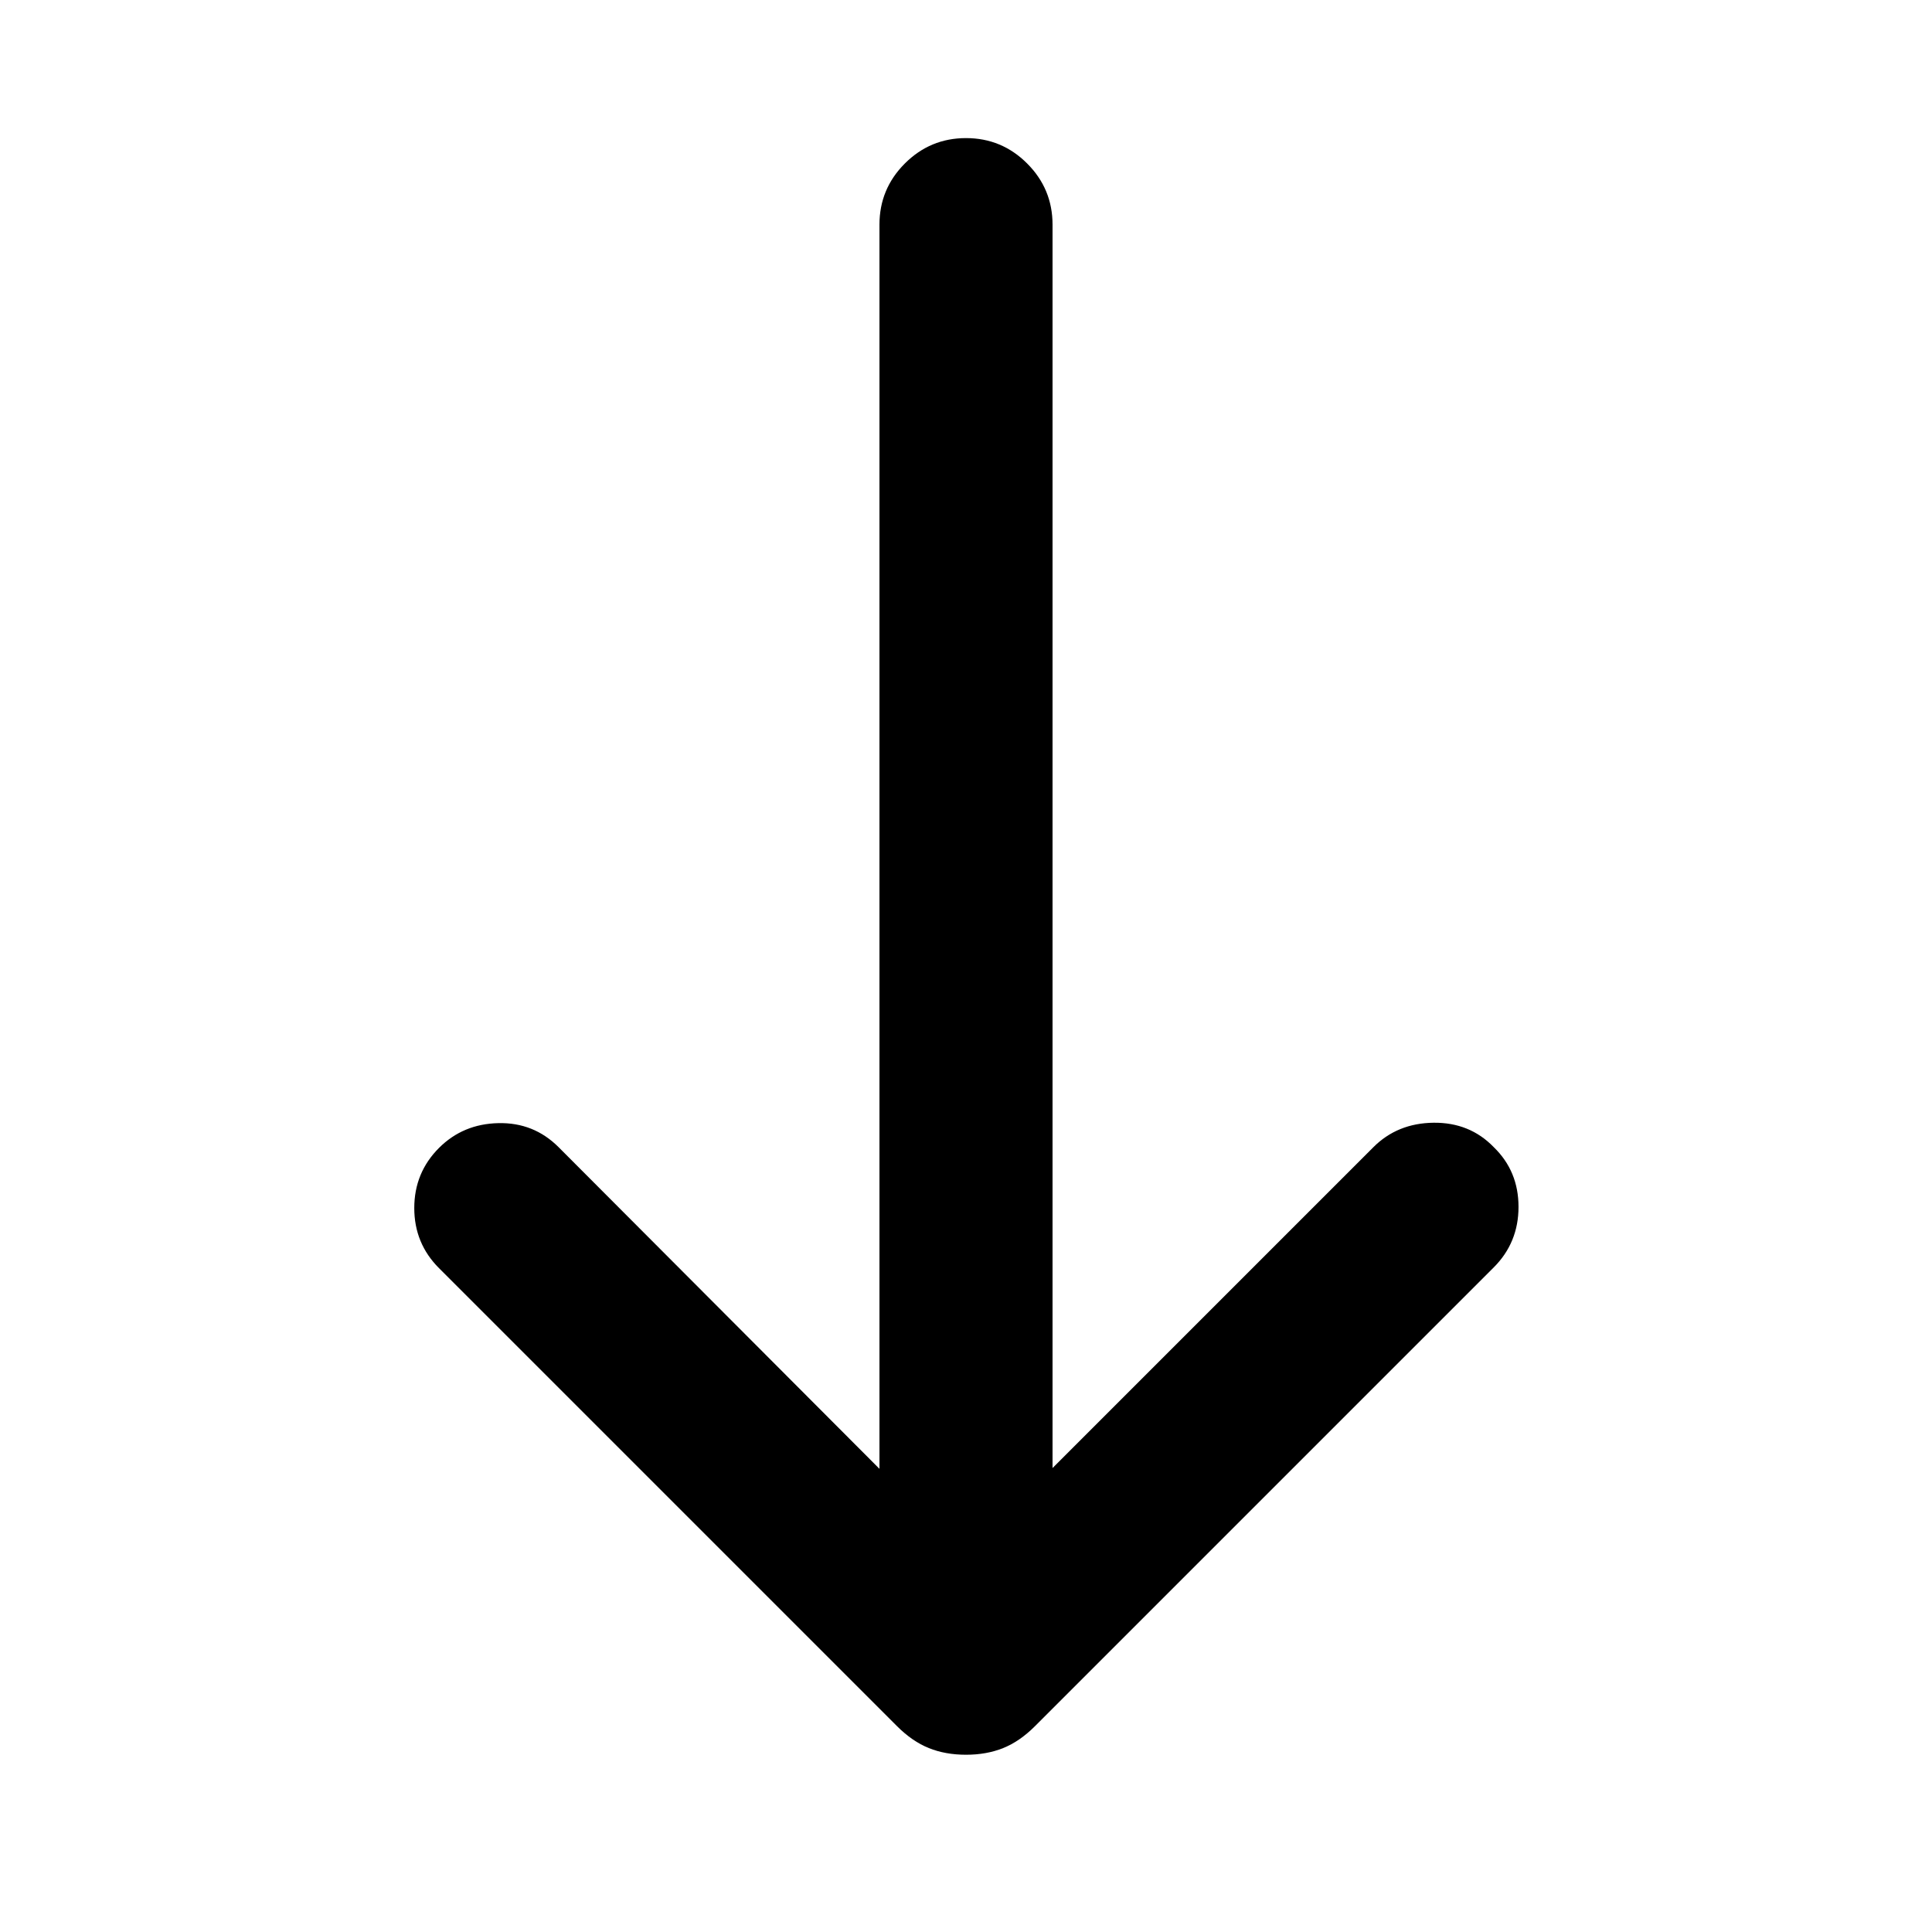 <svg xmlns="http://www.w3.org/2000/svg" height="24" viewBox="0 -960 960 960" width="24"><path d="M480-88.08q-10.23 0-18.46-3.31-8.23-3.3-15.85-10.92L218.15-329.85q-12.3-12.3-12.3-29.88t12.3-29.89q11.93-11.92 29.5-12.3 17.58-.39 29.89 11.92L437-230.15v-618.23q0-17.77 12.62-30.39 12.61-12.61 30.38-12.61t30.38 12.61Q523-866.15 523-848.38v617.84L682.46-390q11.93-11.92 29.89-12.12 17.96-.19 29.88 12.12 12.31 11.92 12.31 29.69 0 17.77-12.31 30.08L514.31-102.31q-7.62 7.62-15.85 10.92-8.23 3.31-18.46 3.31Z"/></svg>